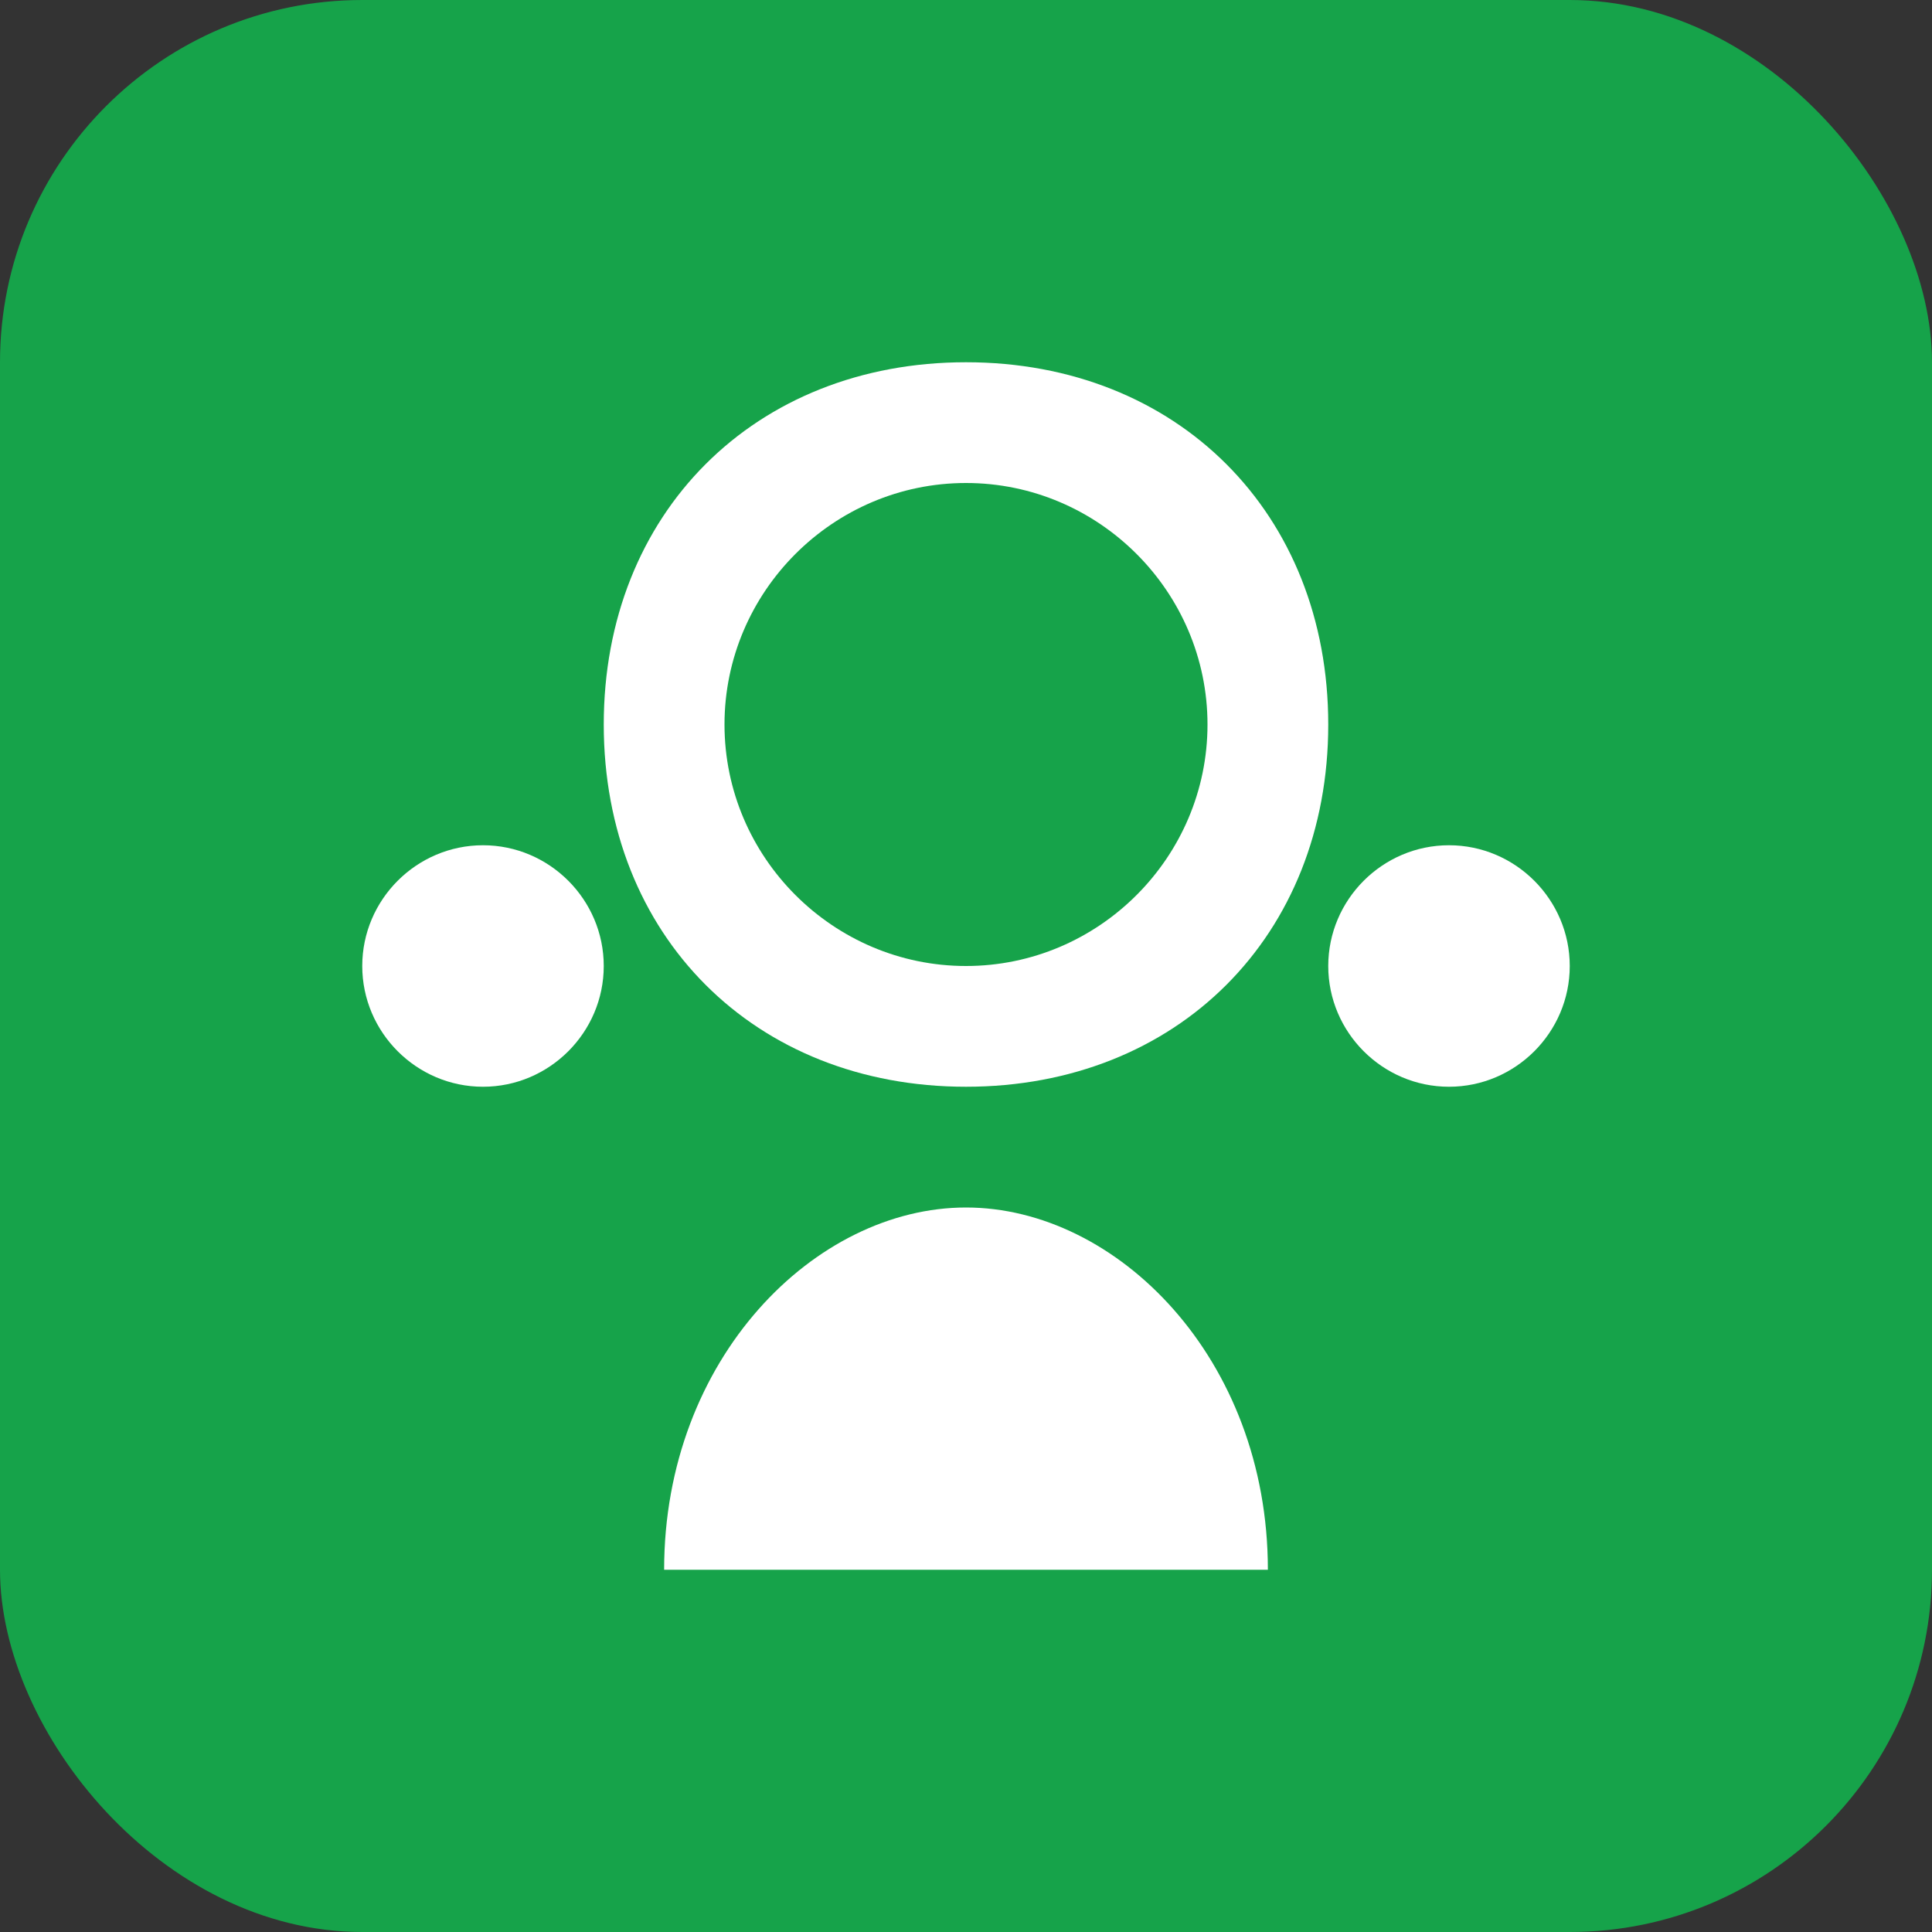 <svg xmlns="http://www.w3.org/2000/svg" width="32" height="32" viewBox="0 0 32 32" fill="none">
  <rect x="0" y="0" width="32" height="32" fill="#333333" stroke="none"/>
  <rect width="32" height="32" rx="6" fill="#16a34a"/>
  <path d="M16 6C12.5 6 10 8.5 10 12C10 15.5 12.5 18 16 18C19.5 18 22 15.5 22 12C22 8.5 19.5 6 16 6ZM16 16C13.8 16 12 14.2 12 12C12 9.8 13.8 8 16 8C18.2 8 20 9.8 20 12C20 14.2 18.2 16 16 16Z" fill="white"/>
  <path d="M16 20C13.5 20 11 22.5 11 26H21C21 22.5 18.5 20 16 20Z" fill="white"/>
  <path d="M8 14C6.9 14 6 14.9 6 16C6 17.1 6.9 18 8 18C9.1 18 10 17.1 10 16C10 14.9 9.1 14 8 14ZM8 16C8 16 8 16 8 16C8 16 8 16 8 16Z" fill="white"/>
  <path d="M24 14C22.9 14 22 14.9 22 16C22 17.1 22.9 18 24 18C25.1 18 26 17.1 26 16C26 14.9 25.1 14 24 14ZM24 16C24 16 24 16 24 16C24 16 24 16 24 16Z" fill="white"/>
</svg> 